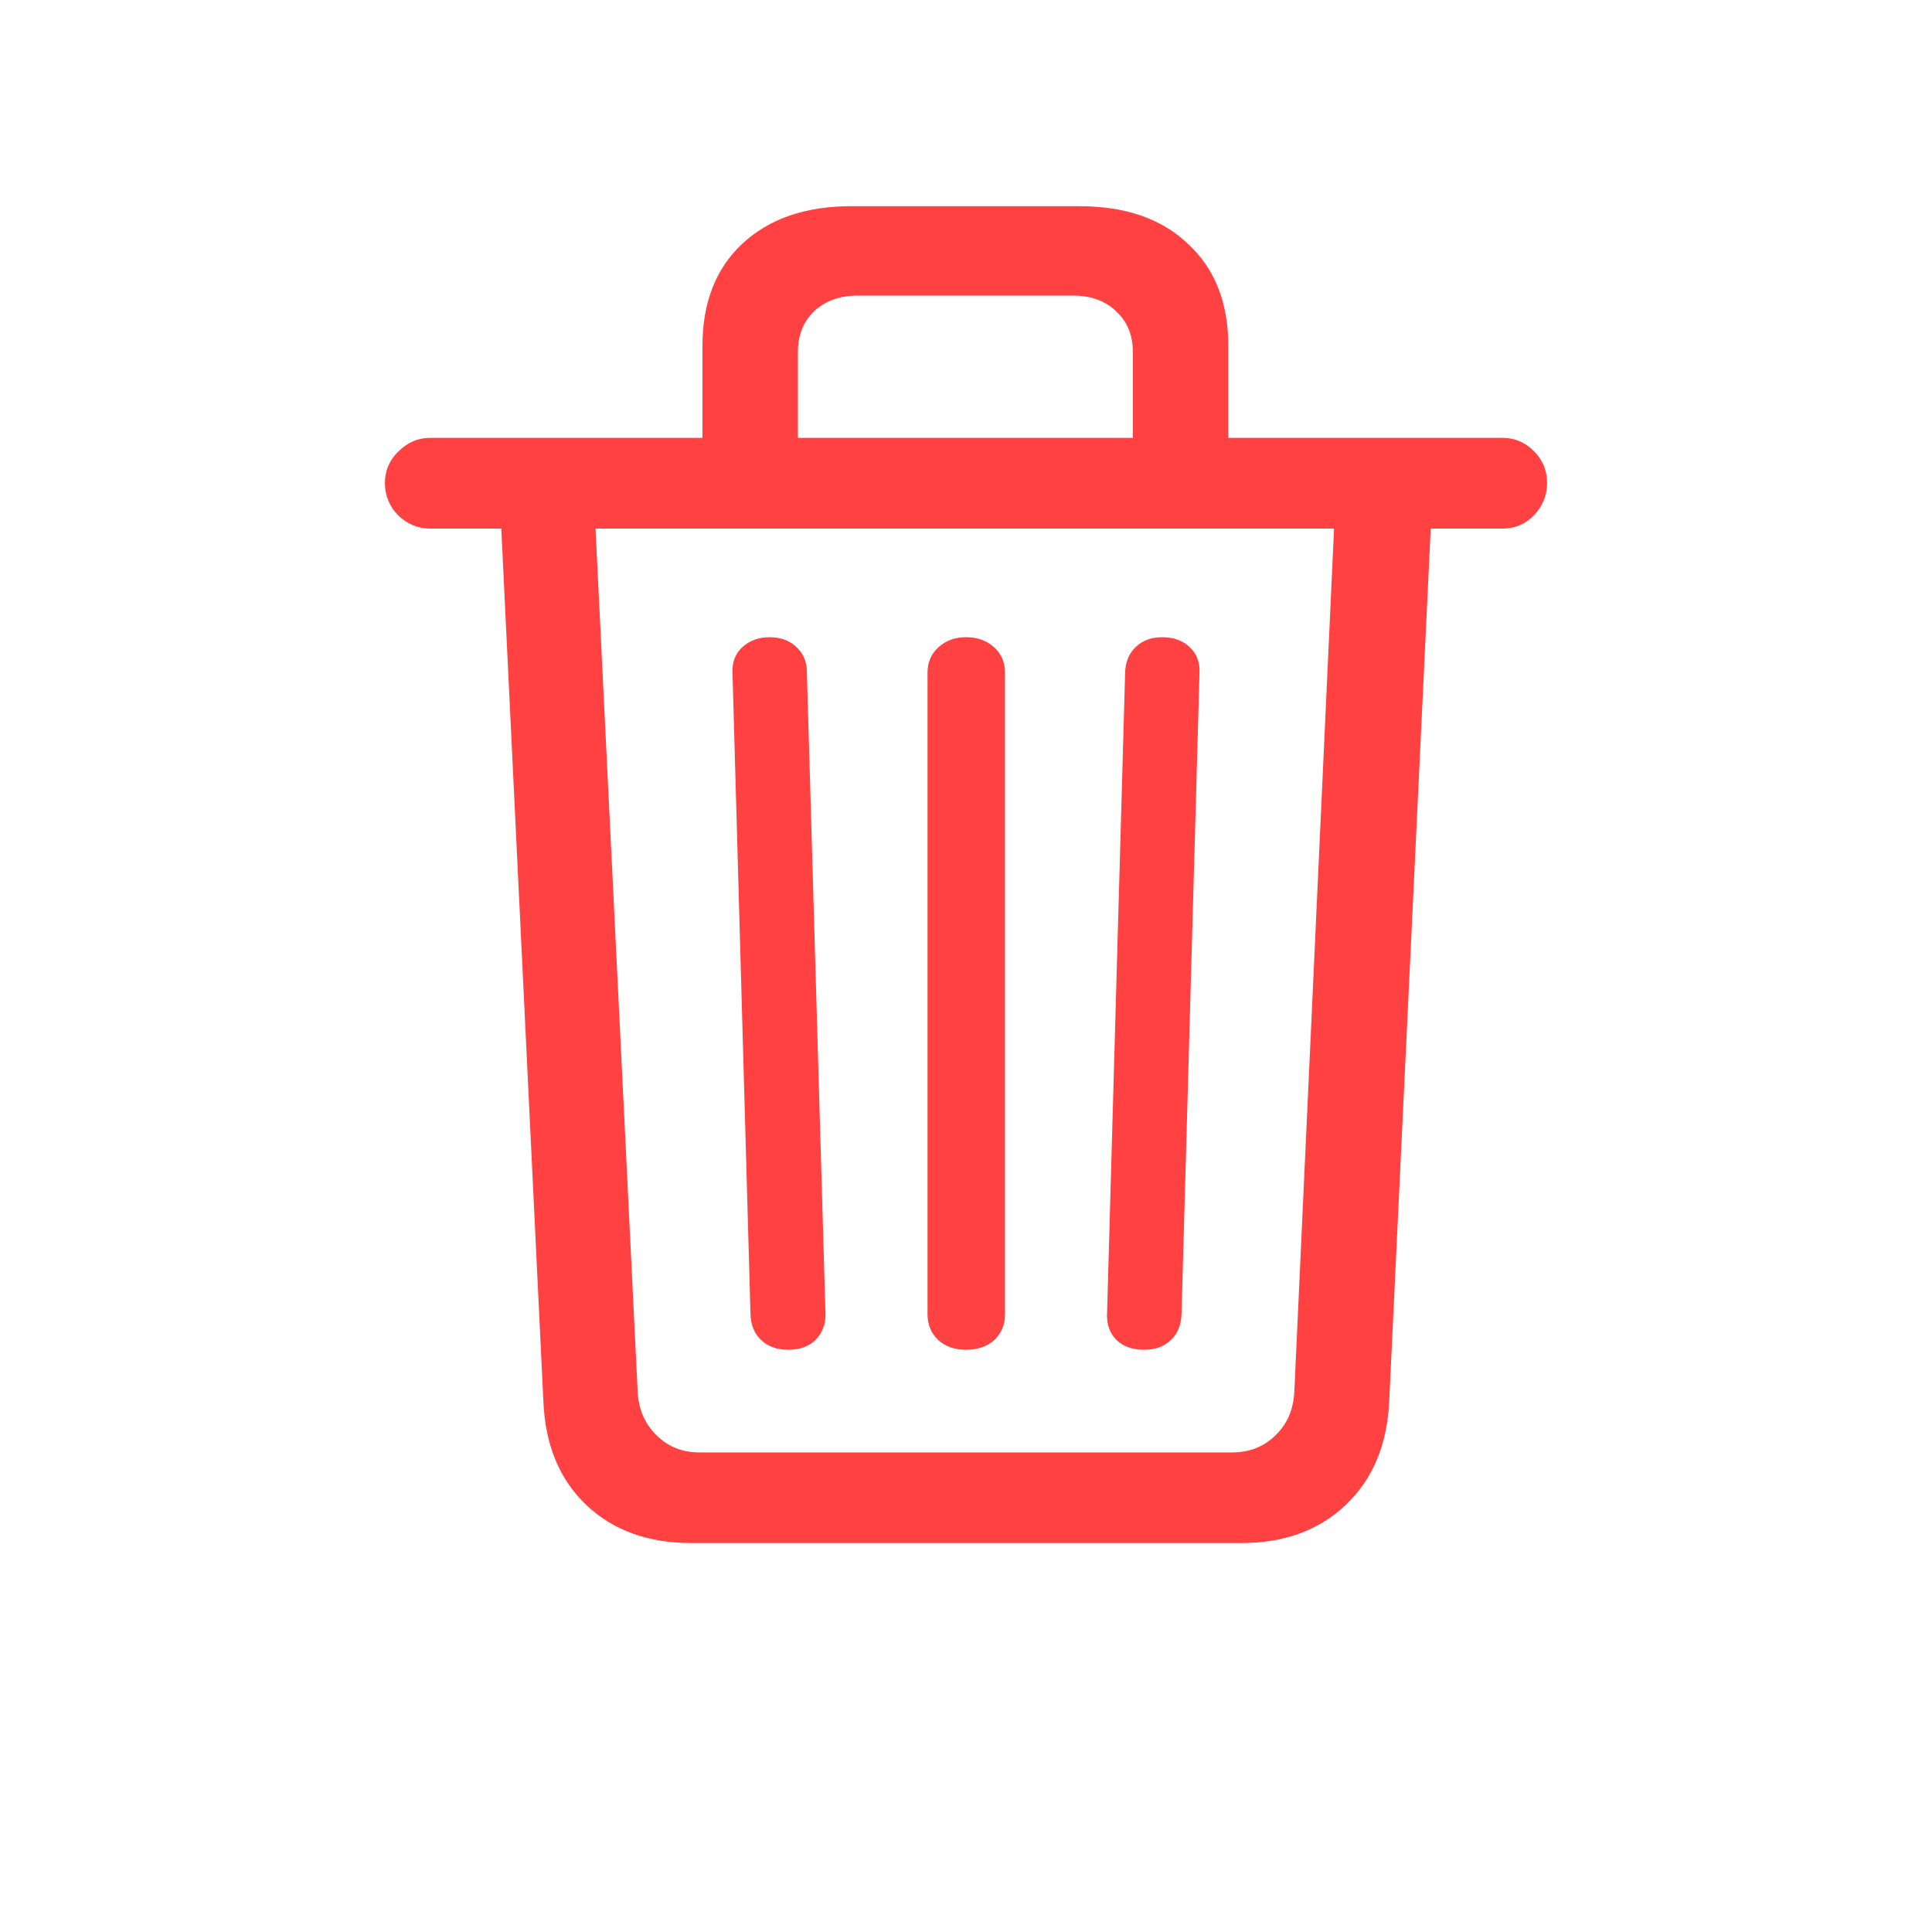 <svg width="22" height="22" viewBox="0 0 22 22" fill="none" xmlns="http://www.w3.org/2000/svg">
<path d="M8.977 15.37C8.849 15.37 8.746 15.334 8.669 15.261C8.591 15.188 8.55 15.09 8.546 14.967L8.341 7.659C8.336 7.541 8.373 7.445 8.45 7.372C8.532 7.295 8.637 7.256 8.765 7.256C8.888 7.256 8.988 7.292 9.065 7.365C9.147 7.438 9.188 7.534 9.188 7.652L9.4 14.967C9.4 15.085 9.362 15.183 9.284 15.261C9.207 15.334 9.104 15.37 8.977 15.37ZM11 15.37C10.872 15.37 10.768 15.334 10.685 15.261C10.604 15.183 10.562 15.085 10.562 14.967V7.659C10.562 7.541 10.604 7.445 10.685 7.372C10.768 7.295 10.872 7.256 11 7.256C11.132 7.256 11.239 7.295 11.321 7.372C11.403 7.445 11.444 7.541 11.444 7.659V14.967C11.444 15.085 11.403 15.183 11.321 15.261C11.239 15.334 11.132 15.37 11 15.37ZM13.03 15.37C12.898 15.37 12.793 15.334 12.716 15.261C12.638 15.183 12.602 15.085 12.606 14.967L12.812 7.659C12.816 7.536 12.857 7.438 12.935 7.365C13.012 7.292 13.112 7.256 13.235 7.256C13.367 7.256 13.472 7.295 13.55 7.372C13.627 7.445 13.664 7.541 13.659 7.659L13.454 14.967C13.45 15.09 13.409 15.188 13.331 15.261C13.254 15.334 13.153 15.37 13.03 15.37ZM7.999 5.472V3.94C7.999 3.448 8.149 3.061 8.45 2.778C8.756 2.491 9.17 2.348 9.694 2.348H12.292C12.816 2.348 13.229 2.491 13.529 2.778C13.835 3.061 13.987 3.448 13.987 3.94V5.472H12.9V4.009C12.9 3.817 12.837 3.662 12.709 3.544C12.586 3.425 12.422 3.366 12.217 3.366H9.77C9.564 3.366 9.398 3.425 9.271 3.544C9.147 3.662 9.086 3.817 9.086 4.009V5.472H7.999ZM4.896 6.019C4.759 6.019 4.638 5.968 4.533 5.868C4.433 5.763 4.383 5.64 4.383 5.499C4.383 5.362 4.433 5.244 4.533 5.144C4.638 5.039 4.759 4.986 4.896 4.986H17.111C17.248 4.986 17.366 5.036 17.467 5.137C17.567 5.237 17.617 5.358 17.617 5.499C17.617 5.64 17.567 5.763 17.467 5.868C17.371 5.968 17.253 6.019 17.111 6.019H4.896ZM7.869 17.571C7.377 17.571 6.978 17.425 6.673 17.134C6.372 16.847 6.21 16.457 6.188 15.965L5.702 5.889H6.775L7.261 15.842C7.27 16.042 7.34 16.209 7.473 16.341C7.605 16.473 7.769 16.539 7.965 16.539H14.028C14.229 16.539 14.395 16.473 14.527 16.341C14.659 16.213 14.73 16.047 14.739 15.842L15.197 5.889H16.298L15.819 15.958C15.796 16.45 15.633 16.842 15.327 17.134C15.022 17.425 14.625 17.571 14.138 17.571H7.869Z" fill="#FF4141"/>
</svg>

